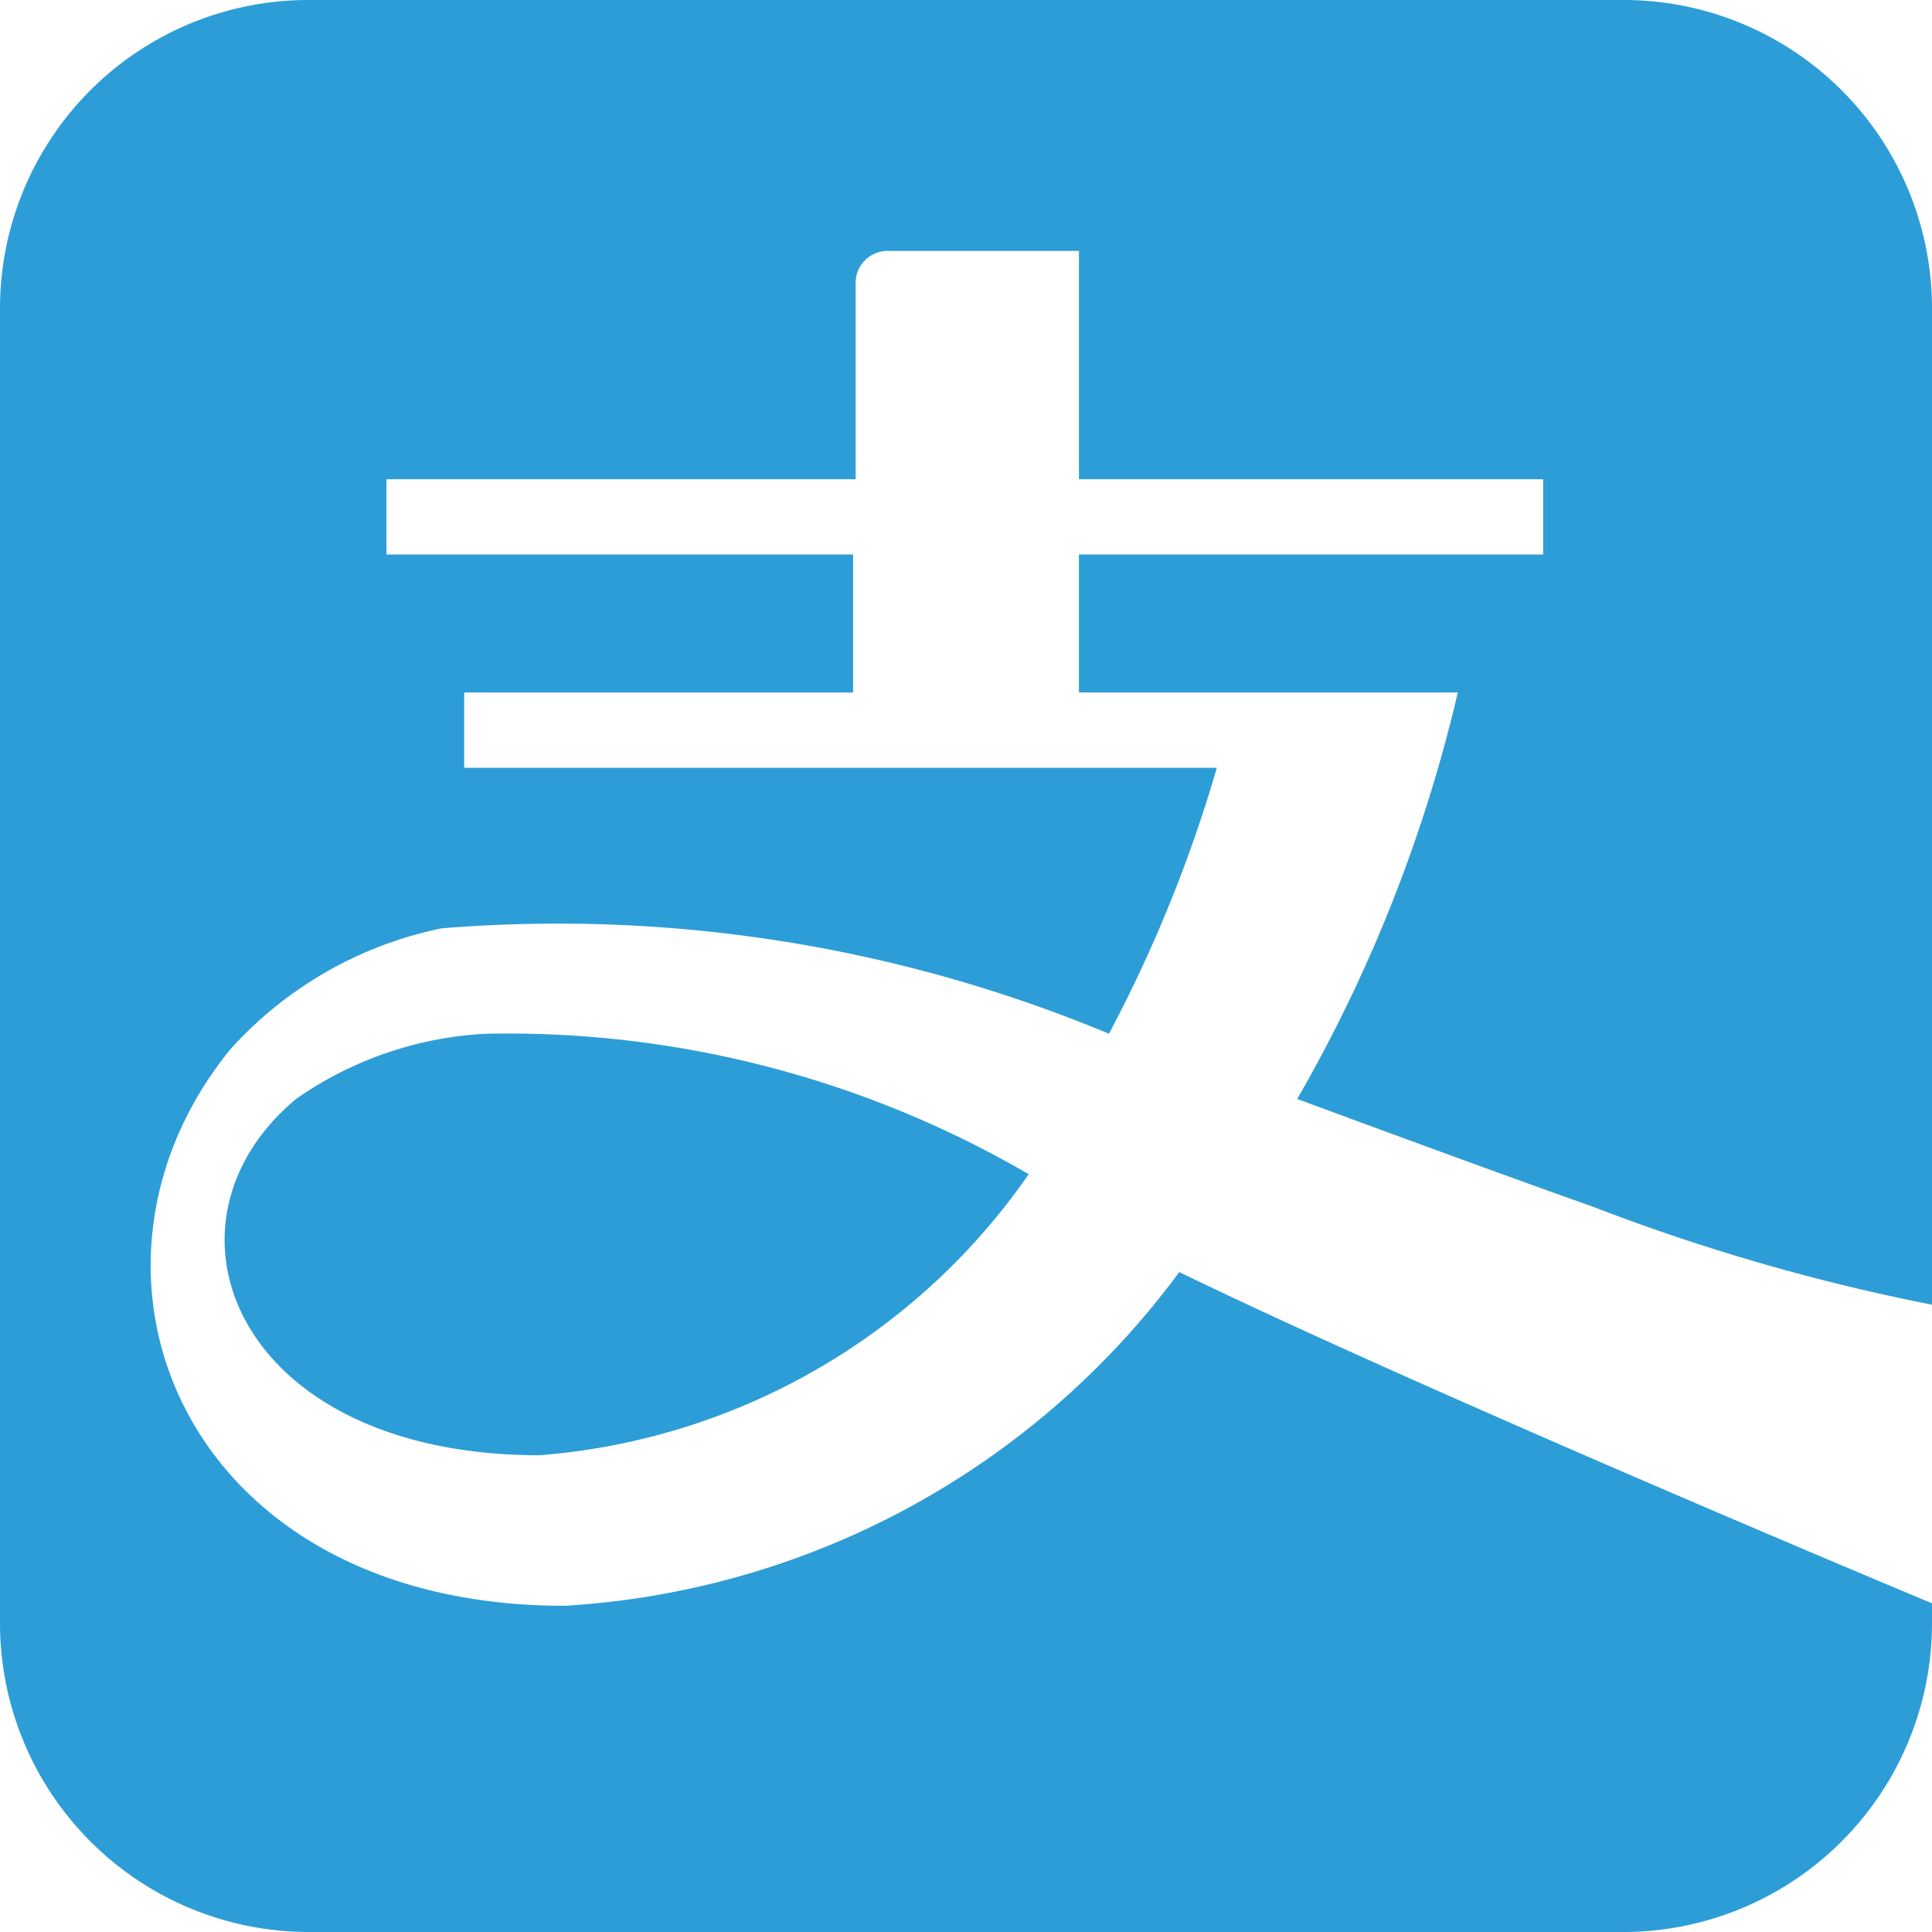<svg xmlns="http://www.w3.org/2000/svg" viewBox="0 0 49.217 49.217"><defs><style>.cls-1{fill:#2d9dd8}</style></defs><g id="Layer_2" data-name="Layer 2"><g id="Layer_1-2" data-name="Layer 1"><path d="M41.355 0H7.862A7.856 7.856 0 0 0 0 7.851v33.44a7.87 7.87 0 0 0 7.814 7.926l.048 0h33.429a7.87 7.87 0 0 0 7.926-7.814l0-.048v-.511S36.497 35.538 30.041 32.406a20.993 20.993 0 0 1-15.66 8.501c-9.779 0-13.103-8.565-8.501-14.19a9.938 9.938 0 0 1 5.369-3.068 36.511 36.511 0 0 1 17.002 2.685 35.748 35.748 0 0 0 2.748-6.775H11.825v-1.918h9.907v-3.515H9.844v-1.918h11.953V7.223a.814.814 0 0 1 .796-.831q.017-0.0.035 0h4.858v5.816h11.825v1.918H27.485v3.515h9.652a38.072 38.072 0 0 1-4.091 10.355c2.94 1.087 5.561 2.045 7.542 2.748a51.88 51.88 0 0 0 8.629 2.493V7.862A7.856 7.856 0 0 0 41.366 0Z" class="cls-1"/><path d="M7.542 27.996c-3.835 3.196-1.534 9.076 6.2 9.076a16.741 16.741 0 0 0 12.464-7.159 26.378 26.378 0 0 0-13.806-3.579 9.241 9.241 0 0 0-4.858 1.662Z" class="cls-1"/></g></g></svg>